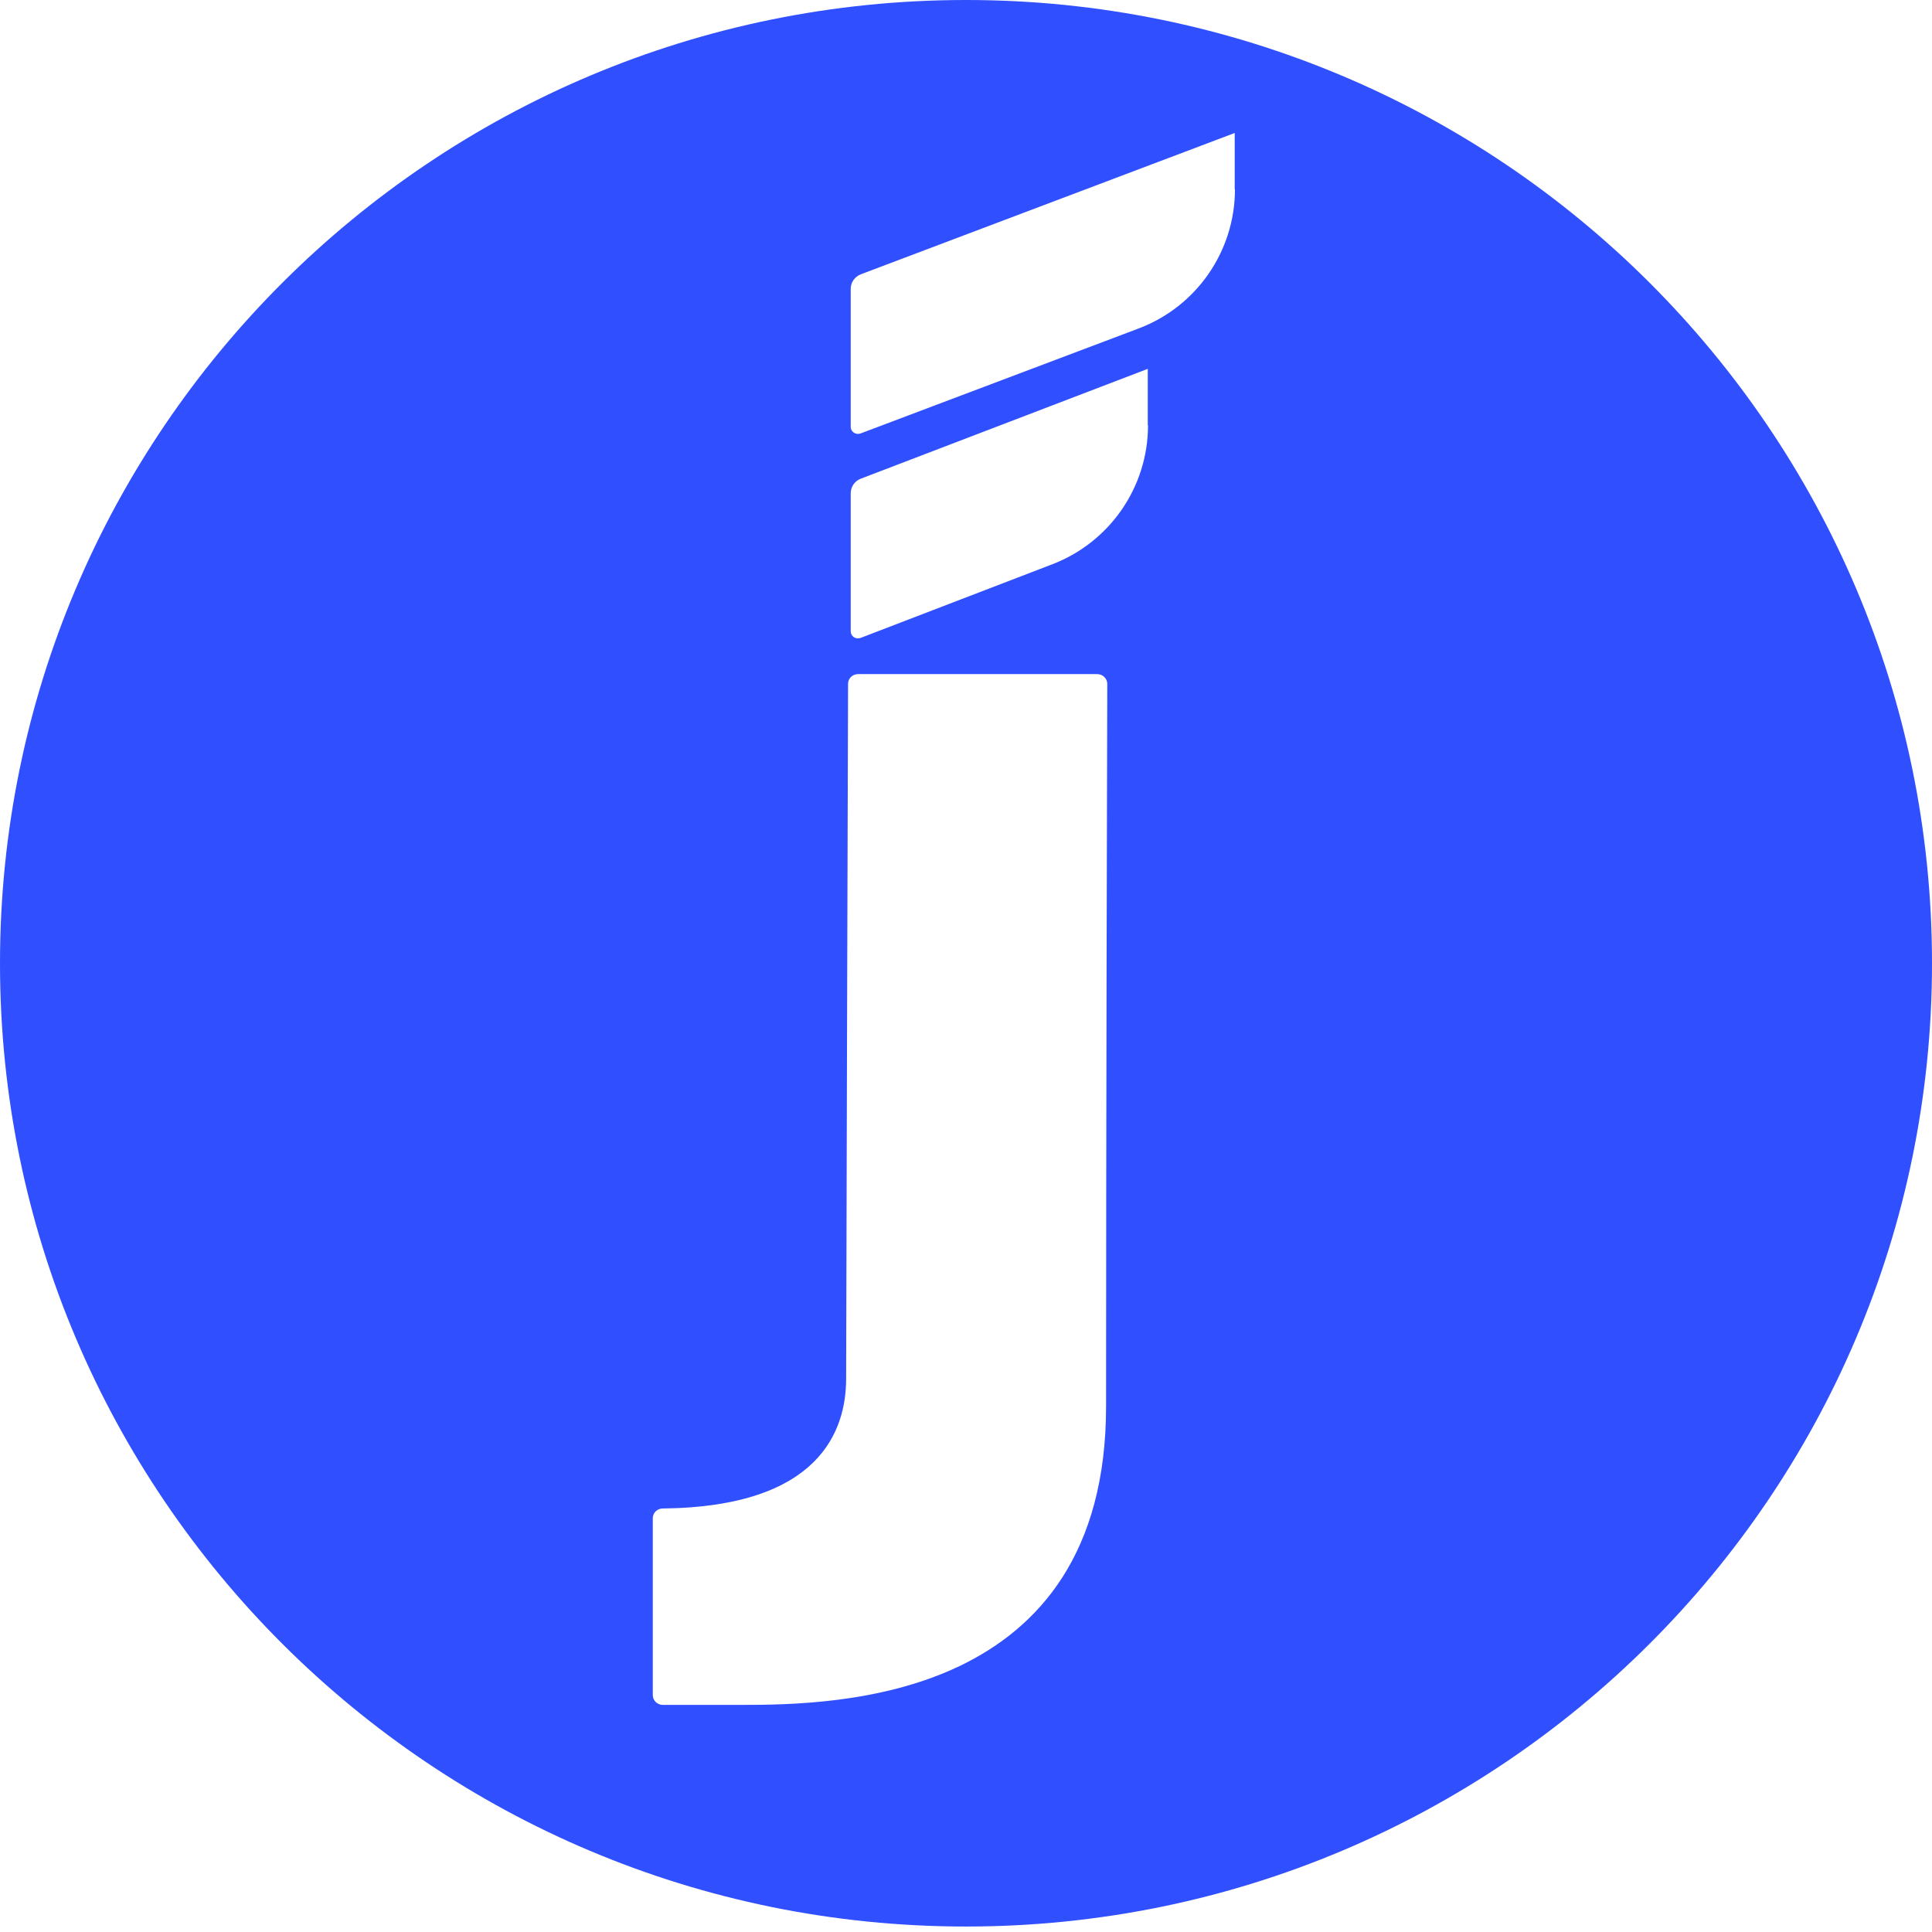 <svg width="24" height="24" viewBox="0 0 24 24" fill="none" xmlns="http://www.w3.org/2000/svg">
<path d="M12 0C5.374 0 0 5.358 0 11.967C0 18.576 5.374 23.932 12 23.932C18.626 23.932 24 18.573 24 11.967C24 5.361 18.629 0 12 0ZM13.74 17.47C13.74 19.299 12.903 20.226 11.917 20.698C10.932 21.167 9.798 21.179 9.203 21.179H8.233C8.165 21.179 8.109 21.123 8.109 21.058V18.86C8.109 18.792 8.165 18.739 8.233 18.739C10.183 18.718 10.511 17.771 10.511 17.125C10.511 16.508 10.532 9.507 10.535 8.495C10.535 8.427 10.591 8.374 10.659 8.374H13.631C13.699 8.374 13.755 8.43 13.755 8.495C13.752 9.315 13.74 14.089 13.74 17.47ZM14.261 5.284C14.261 6.049 13.787 6.736 13.071 7.01L10.689 7.925C10.63 7.946 10.568 7.904 10.568 7.842V6.128C10.568 6.049 10.615 5.978 10.689 5.948L14.258 4.582V5.284H14.261ZM15.341 2.352C15.341 3.119 14.865 3.809 14.143 4.081L10.689 5.385C10.63 5.405 10.568 5.364 10.568 5.302V3.588C10.568 3.508 10.618 3.437 10.692 3.408L15.338 1.652V2.352H15.341Z" fill="#304FFE"/>
</svg>
